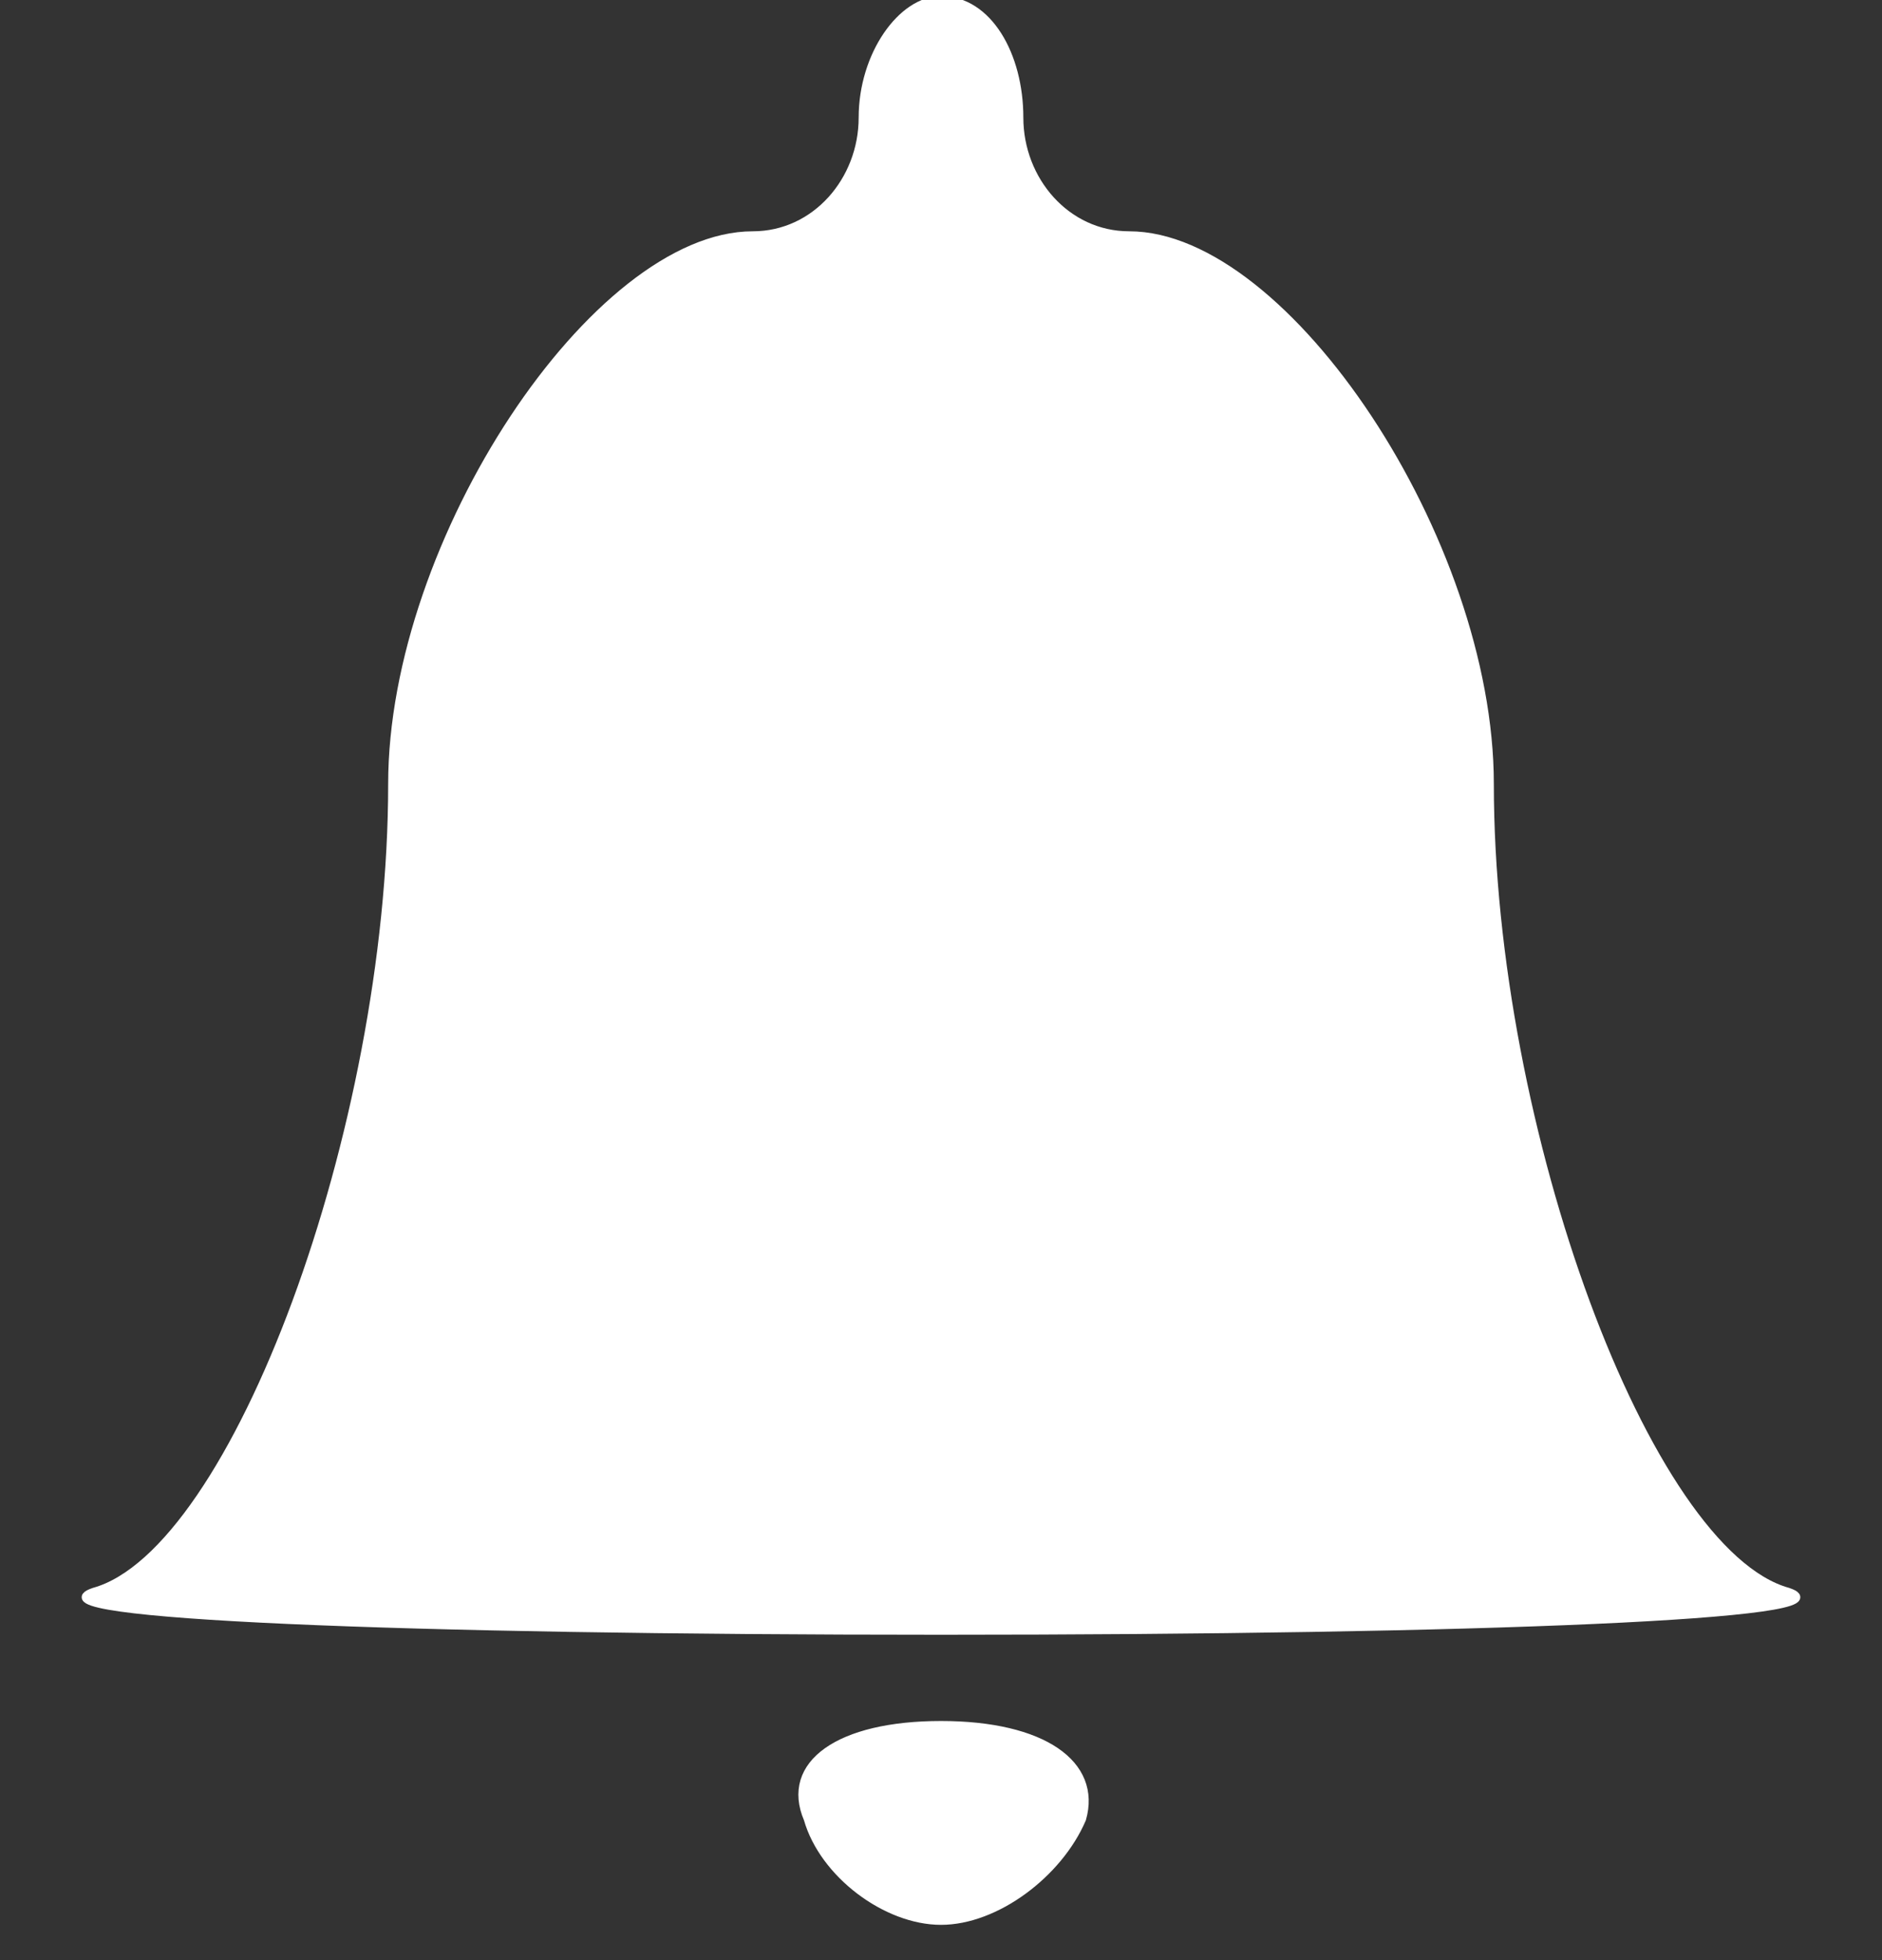 <?xml version="1.0" standalone="no"?>
<!DOCTYPE svg PUBLIC "-//W3C//DTD SVG 20010904//EN"
 "http://www.w3.org/TR/2001/REC-SVG-20010904/DTD/svg10.dtd">
<svg version="1.0" xmlns="http://www.w3.org/2000/svg"
 width="24pt" height="25pt" viewBox="0 0 24 25"
 preserveAspectRatio="xMidYMid meet">

<rect x="0" y="0" width="24" height="25" fill="#333333" stroke="none"/>

<g transform="translate(0,25) scale(0.1,-0.1)"
fill="white" stroke="white">
<path d="M110 235 c0 -8 -6 -15 -14 -15 -20 0 -46 -39 -46 -70 0 -44 -20 -98
-38 -103 -9 -3 39 -5 108 -5 69 0 117 2 108 5 -18 5 -38 59 -38 103 0 31 -26
70 -46 70 -8 0 -14 7 -14 15 0 8 -4 15 -10 15 -5 0 -10 -7 -10 -15z"/>
<path d="M103 18 c2 -7 10 -13 17 -13 7 0 15 6 18 13 2 7 -5 12 -18 12 -13 0
-20 -5 -17 -12z"/>
</g>
</svg>
